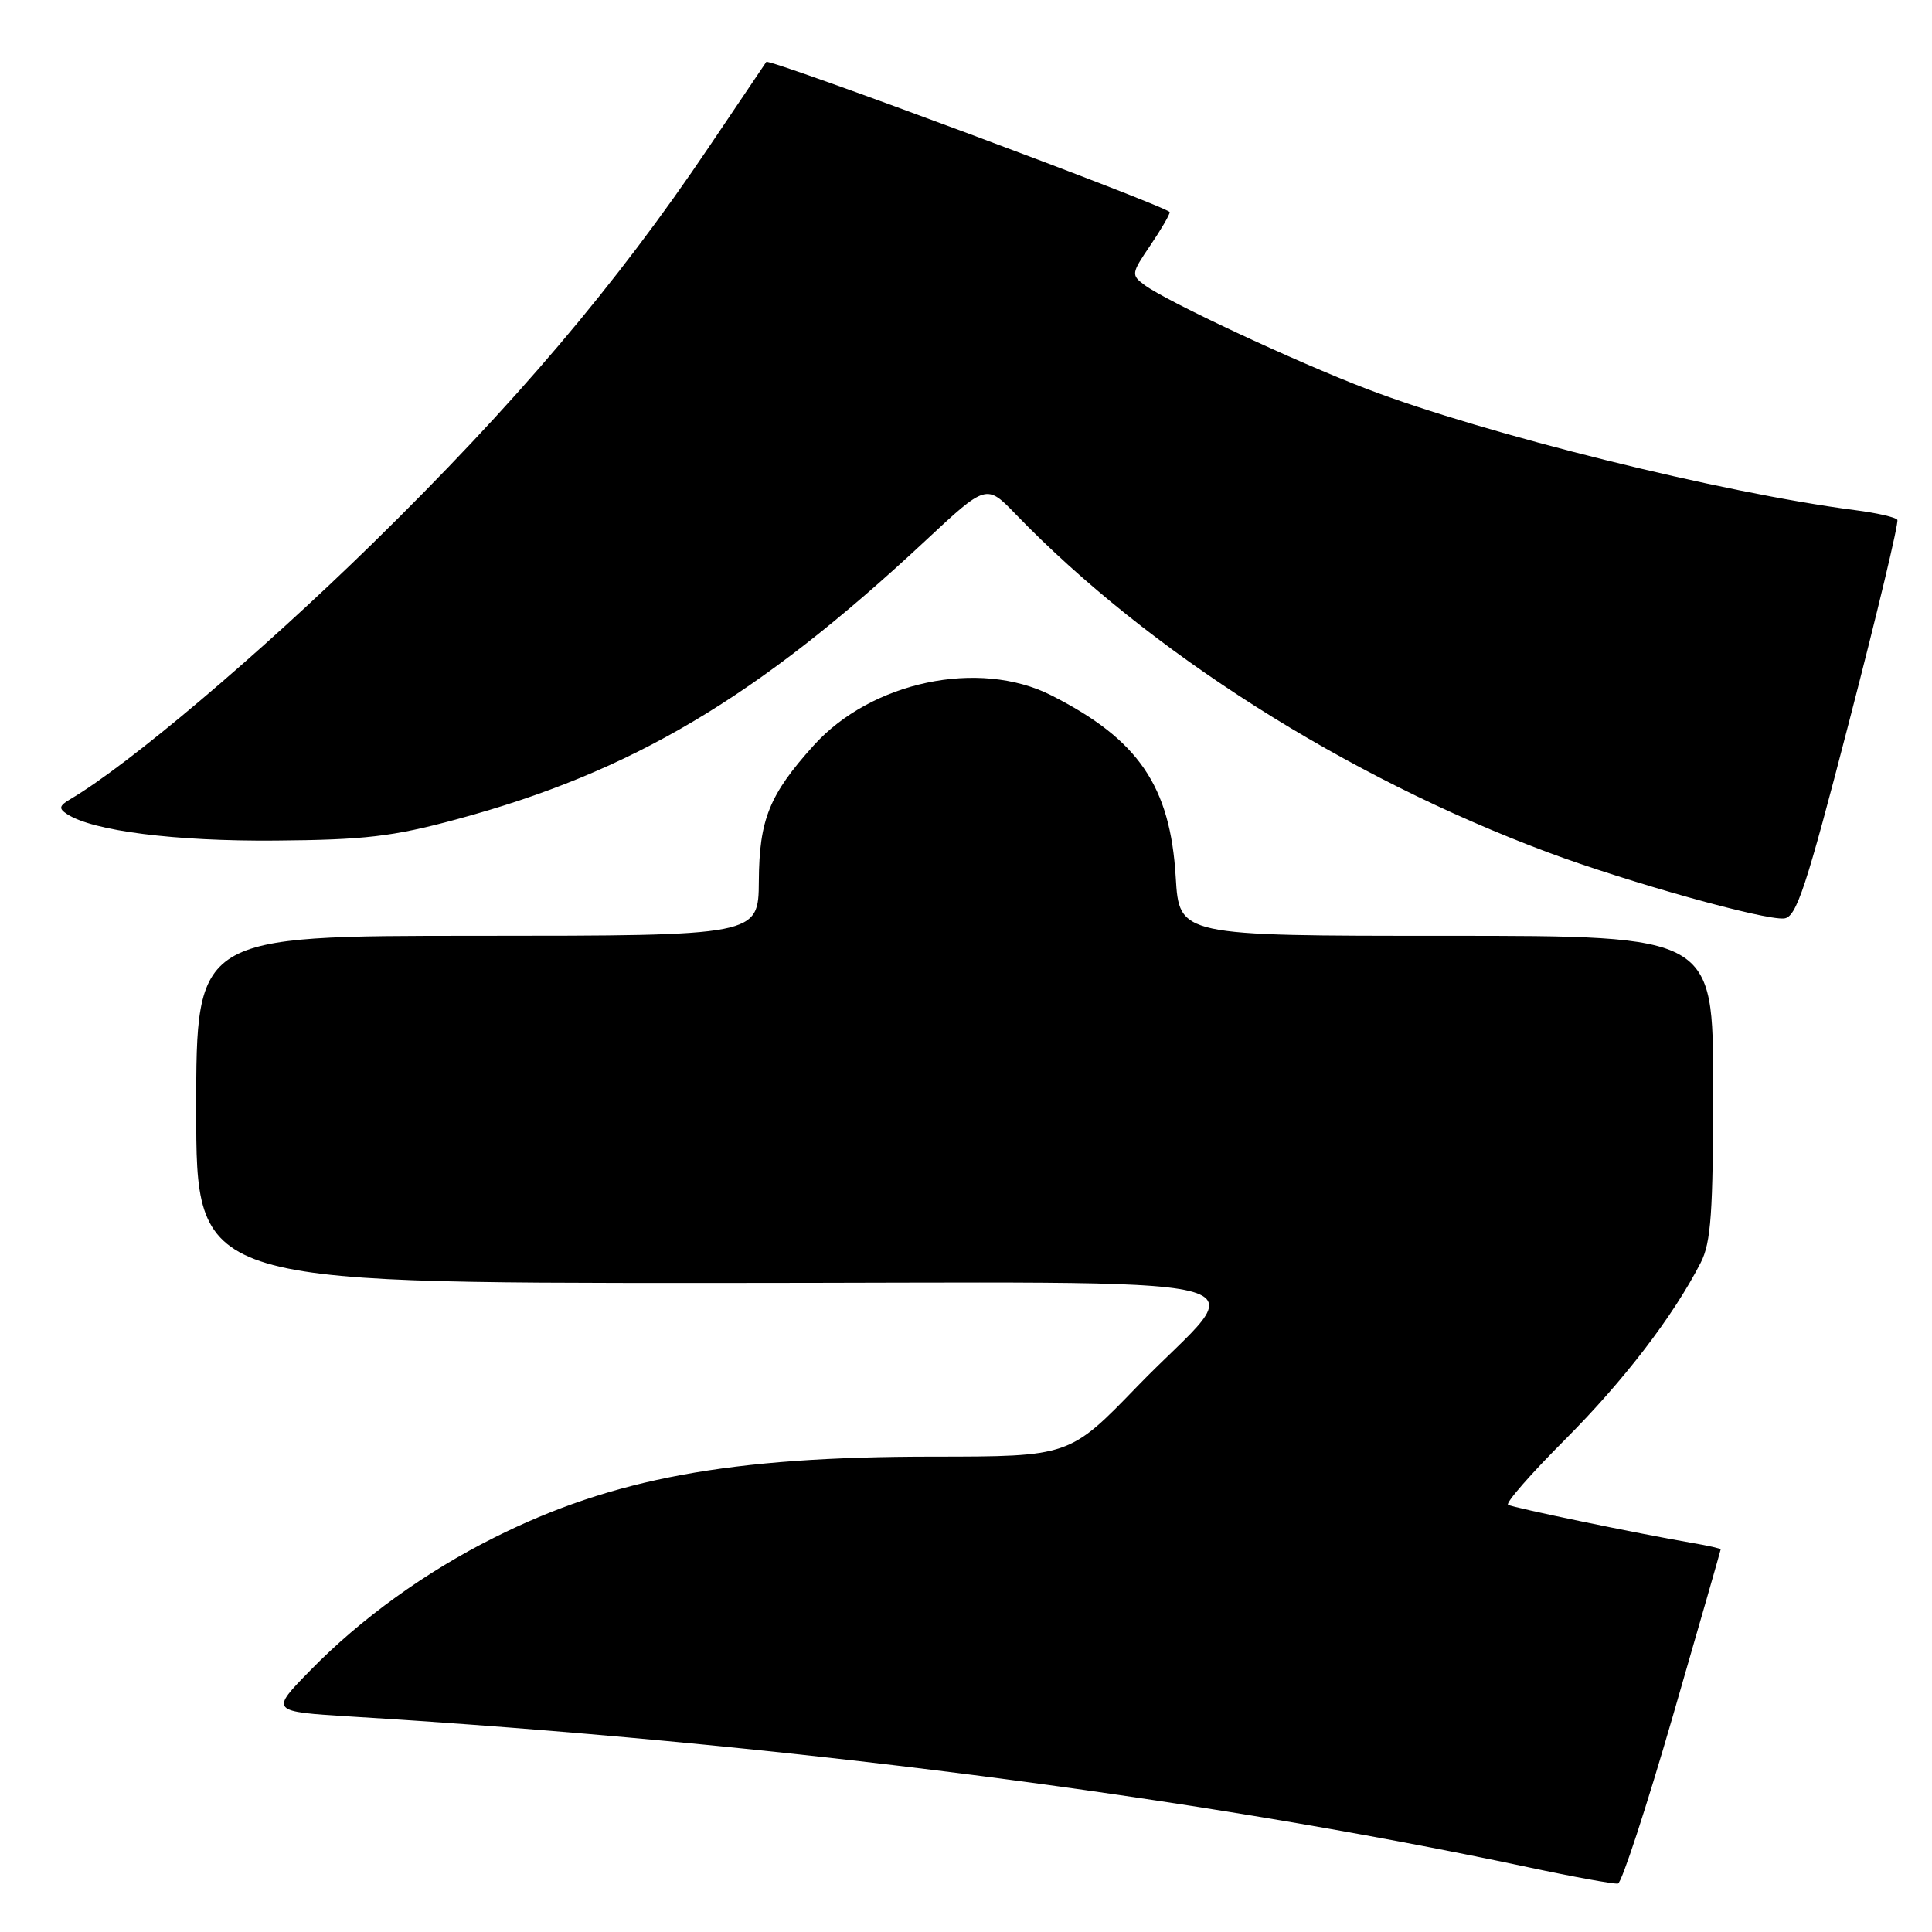 <?xml version="1.0" encoding="UTF-8" standalone="no"?>
<!DOCTYPE svg PUBLIC "-//W3C//DTD SVG 1.1//EN" "http://www.w3.org/Graphics/SVG/1.1/DTD/svg11.dtd" >
<svg xmlns="http://www.w3.org/2000/svg" xmlns:xlink="http://www.w3.org/1999/xlink" version="1.1" viewBox="0 0 256 256">
 <g >
 <path fill="currentColor"
d=" M 221.64 227.46 C 225.14 215.38 228.00 205.41 228.00 205.30 C 228.00 205.18 226.31 204.80 224.25 204.45 C 216.87 203.18 200.49 199.78 199.83 199.39 C 199.46 199.16 202.86 195.27 207.39 190.74 C 215.17 182.94 221.69 174.44 225.36 167.30 C 226.72 164.64 227.00 160.69 227.00 144.05 C 227.00 124.00 227.00 124.00 191.63 124.00 C 156.26 124.00 156.26 124.00 155.79 116.25 C 155.07 104.15 150.86 97.99 139.29 92.13 C 129.72 87.29 115.45 90.30 107.81 98.78 C 101.94 105.29 100.60 108.60 100.55 116.75 C 100.50 123.99 100.50 123.99 63.25 124.00 C 26.00 124.00 26.00 124.00 26.00 147.00 C 26.00 170.00 26.00 170.00 94.04 170.00 C 172.91 170.00 165.65 168.25 150.72 183.68 C 141.71 193.00 141.71 193.00 123.60 193.01 C 96.73 193.01 81.19 195.88 65.50 203.73 C 56.40 208.28 47.82 214.47 41.14 221.31 C 35.77 226.79 35.77 226.79 46.64 227.46 C 102.62 230.89 158.05 237.99 202.50 247.42 C 208.55 248.71 213.90 249.68 214.39 249.58 C 214.88 249.49 218.14 239.53 221.64 227.46 Z  M 245.05 95.50 C 248.76 81.20 251.62 69.22 251.41 68.88 C 251.21 68.54 248.67 67.96 245.77 67.59 C 228.24 65.33 196.80 57.53 181.20 51.57 C 171.66 47.93 154.58 39.94 151.65 37.76 C 149.87 36.44 149.90 36.23 152.40 32.55 C 153.83 30.44 155.00 28.45 154.99 28.11 C 154.98 27.46 101.91 7.70 101.54 8.20 C 101.42 8.37 97.99 13.45 93.92 19.50 C 81.63 37.75 68.21 53.57 49.38 72.00 C 34.36 86.70 17.04 101.35 9.34 105.88 C 7.83 106.77 7.75 107.13 8.88 107.87 C 12.28 110.11 23.20 111.49 36.50 111.38 C 48.30 111.29 52.06 110.85 60.41 108.59 C 83.72 102.31 100.34 92.44 122.60 71.67 C 130.70 64.11 130.70 64.11 134.60 68.15 C 152.18 86.35 178.28 102.93 205.13 112.95 C 215.72 116.90 233.82 121.97 236.41 121.70 C 238.04 121.53 239.31 117.67 245.05 95.50 Z "/>
</g>
</svg>